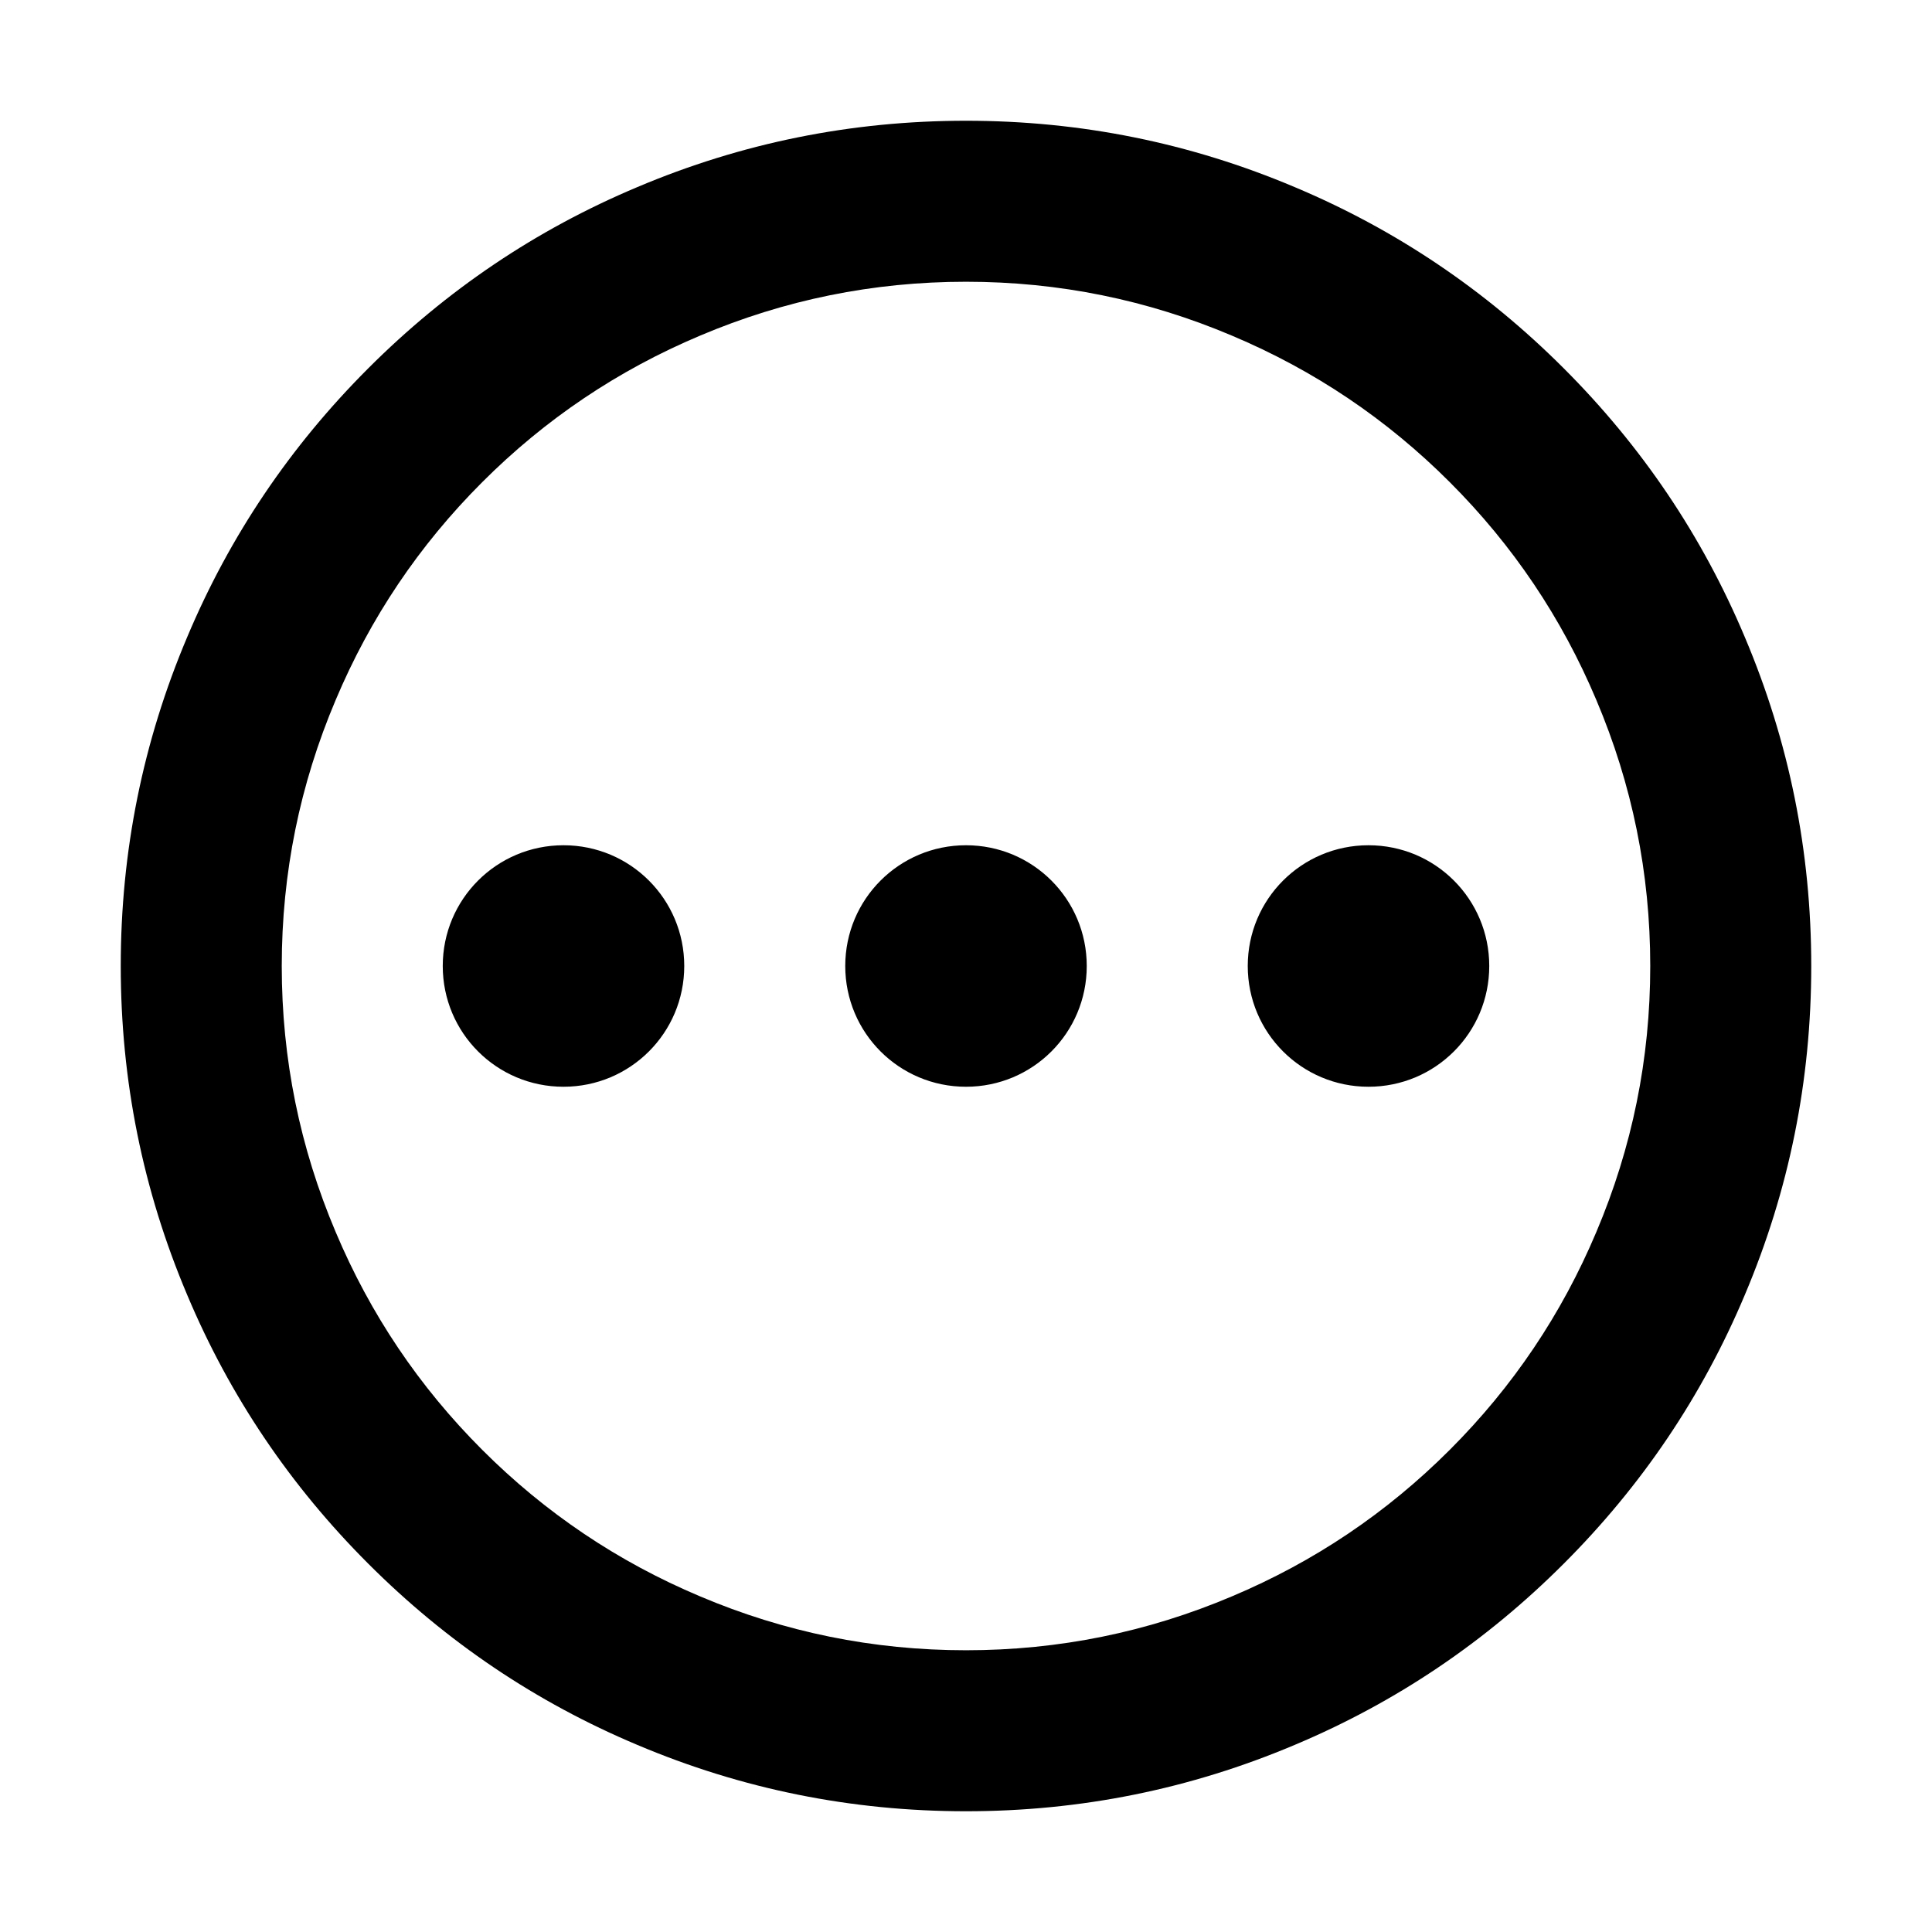 <svg xmlns="http://www.w3.org/2000/svg" xmlns:xlink="http://www.w3.org/1999/xlink" width="48" height="48" viewBox="0 0 48 48" fill="none">
<path d="M14 21C12.34 21 11 22.34 11 24C11 25.66 12.34 27 14 27C15.66 27 17 25.66 17 24C17 22.34 15.66 21 14 21ZM17.39 8.34C15.35 9.2 13.55 10.41 11.98 11.98C10.41 13.55 9.2 15.35 8.34 17.39C7.45 19.49 7 21.69 7 24C7 26.31 7.45 28.51 8.34 30.61C9.2 32.65 10.41 34.45 11.98 36.02C13.55 37.59 15.35 38.8 17.39 39.66C19.49 40.55 21.69 41 24 41C26.31 41 28.51 40.55 30.61 39.66C32.65 38.8 34.45 37.59 36.02 36.02C37.59 34.45 38.8 32.65 39.66 30.61C40.55 28.51 41 26.31 41 24C41 21.69 40.55 19.49 39.66 17.39C38.8 15.35 37.59 13.55 36.02 11.98C34.45 10.41 32.65 9.2 30.61 8.34C28.51 7.45 26.31 7 24 7C21.69 7 19.49 7.45 17.39 8.34ZM45 24C45 21.15 44.45 18.43 43.35 15.83C42.29 13.31 40.79 11.09 38.85 9.15C36.91 7.21 34.69 5.71 32.17 4.65C29.57 3.55 26.85 3 24 3C21.15 3 18.43 3.55 15.83 4.65C13.31 5.71 11.09 7.21 9.15 9.15C7.21 11.09 5.71 13.31 4.65 15.83C3.55 18.43 3 21.15 3 24C3 26.85 3.55 29.57 4.65 32.17C5.71 34.69 7.21 36.91 9.15 38.85C11.09 40.79 13.31 42.29 15.83 43.35C18.43 44.45 21.15 45 24 45C26.85 45 29.57 44.45 32.17 43.35C34.69 42.29 36.91 40.79 38.85 38.85C40.79 36.91 42.29 34.69 43.35 32.17C44.45 29.57 45 26.85 45 24ZM27 24C27 22.34 25.66 21 24 21C22.34 21 21 22.34 21 24C21 25.66 22.34 27 24 27C25.66 27 27 25.66 27 24ZM37 24C37 22.34 35.66 21 34 21C32.34 21 31 22.34 31 24C31 25.66 32.34 27 34 27C35.66 27 37 25.66 37 24Z" fill-rule="evenodd"  fill="#000000" >
</path>
</svg>
